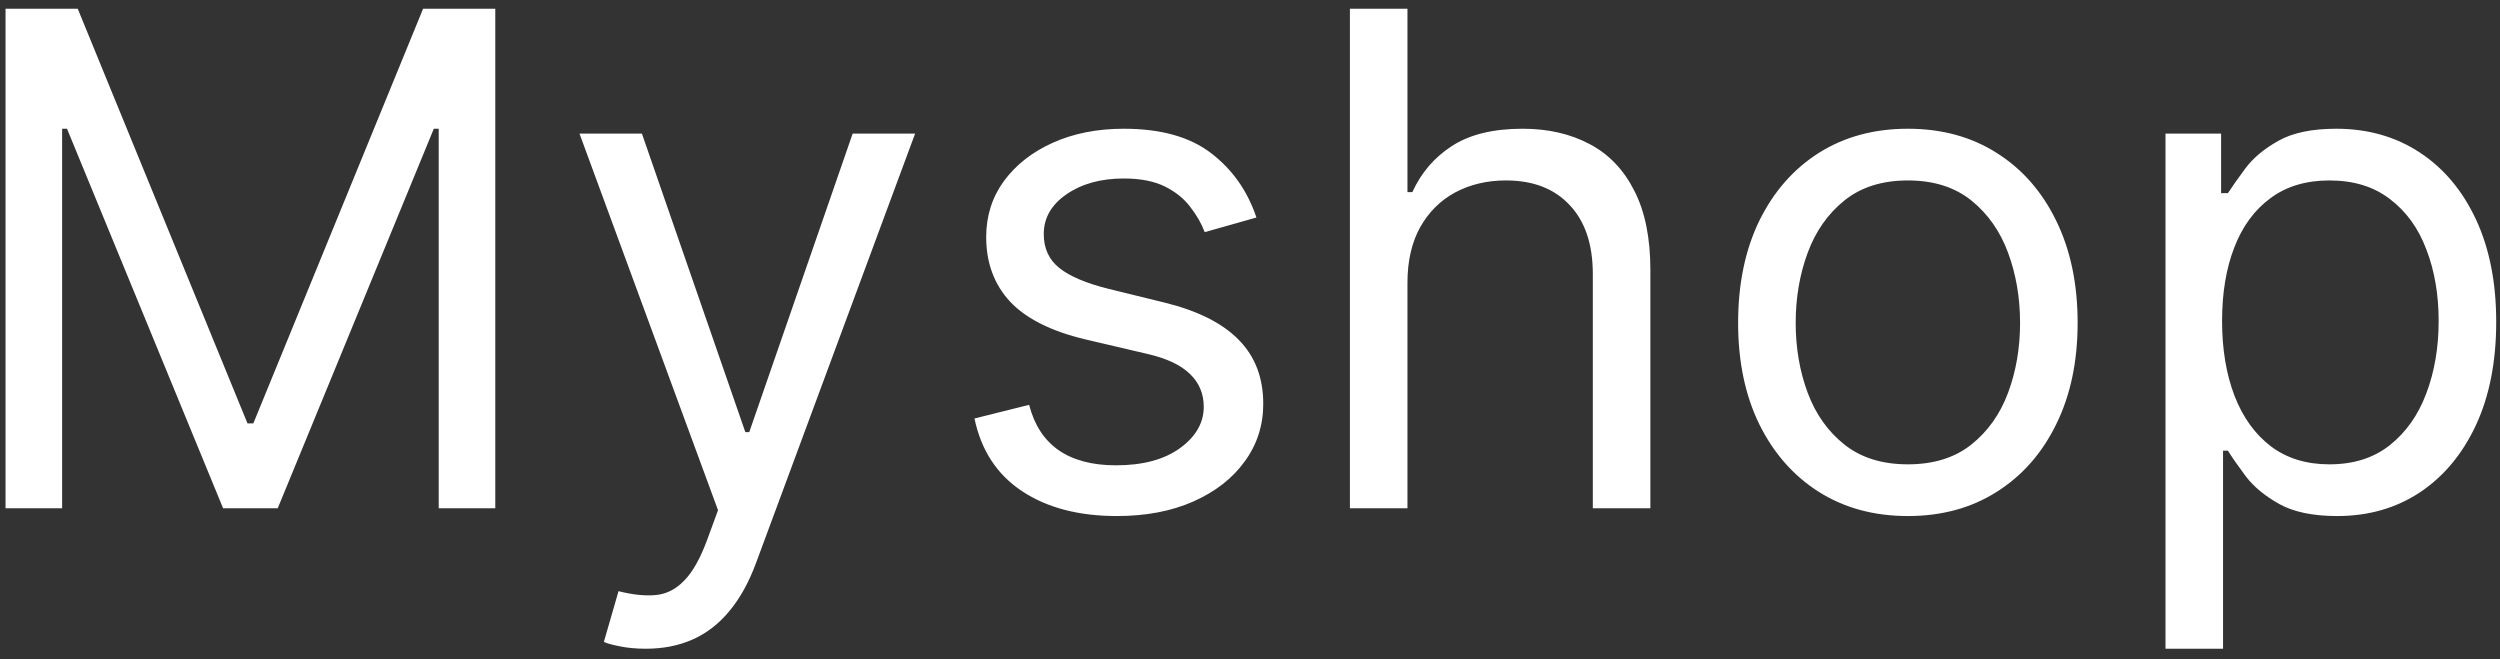 <svg width="182" height="48" viewBox="0 0 182 48" fill="none" xmlns="http://www.w3.org/2000/svg">
<rect x="0" y="0" width="182" height="48" fill="#333333" stroke="none"/>
<path d="M0.403 0.636H5.659L18.017 30.821H18.443L30.801 0.636H36.057V37H31.938V9.372H31.582L20.219 37H16.241L4.878 9.372H4.523V37H0.403V0.636ZM47.017 47.227C46.306 47.227 45.673 47.168 45.117 47.05C44.56 46.943 44.176 46.837 43.962 46.73L45.028 43.037C46.046 43.297 46.946 43.392 47.727 43.321C48.508 43.25 49.2 42.901 49.804 42.273C50.42 41.658 50.982 40.658 51.491 39.273L52.272 37.142L42.187 9.727H46.732L54.261 31.46H54.545L62.073 9.727H66.619L55.042 40.977C54.521 42.386 53.876 43.552 53.107 44.475C52.337 45.41 51.444 46.103 50.426 46.553C49.419 47.002 48.283 47.227 47.017 47.227ZM91.468 15.835L87.704 16.901C87.467 16.273 87.118 15.664 86.656 15.072C86.206 14.468 85.591 13.971 84.809 13.58C84.028 13.19 83.028 12.994 81.809 12.994C80.14 12.994 78.749 13.379 77.636 14.148C76.535 14.906 75.985 15.871 75.985 17.043C75.985 18.084 76.364 18.907 77.121 19.511C77.879 20.114 79.063 20.617 80.672 21.02L84.721 22.014C87.159 22.606 88.976 23.512 90.172 24.731C91.367 25.938 91.965 27.495 91.965 29.401C91.965 30.963 91.515 32.36 90.616 33.591C89.728 34.822 88.485 35.793 86.887 36.503C85.289 37.213 83.43 37.568 81.312 37.568C78.53 37.568 76.228 36.965 74.405 35.757C72.582 34.55 71.428 32.786 70.942 30.466L74.92 29.472C75.298 30.939 76.014 32.04 77.068 32.774C78.133 33.508 79.524 33.875 81.241 33.875C83.194 33.875 84.744 33.461 85.893 32.632C87.053 31.792 87.633 30.785 87.633 29.614C87.633 28.667 87.301 27.874 86.638 27.234C85.975 26.583 84.957 26.098 83.584 25.778L79.039 24.713C76.541 24.121 74.707 23.204 73.535 21.961C72.375 20.706 71.795 19.138 71.795 17.256C71.795 15.717 72.227 14.356 73.091 13.172C73.967 11.988 75.156 11.059 76.66 10.384C78.175 9.71 79.891 9.372 81.809 9.372C84.508 9.372 86.626 9.964 88.165 11.148C89.716 12.331 90.817 13.894 91.468 15.835ZM102.463 20.594V37H98.273V0.636H102.463V13.989H102.818C103.457 12.58 104.416 11.461 105.695 10.633C106.985 9.792 108.701 9.372 110.844 9.372C112.702 9.372 114.33 9.745 115.727 10.491C117.123 11.225 118.206 12.355 118.976 13.882C119.757 15.397 120.148 17.327 120.148 19.671V37H115.957V19.954C115.957 17.788 115.395 16.113 114.271 14.93C113.158 13.734 111.613 13.136 109.636 13.136C108.263 13.136 107.032 13.426 105.943 14.006C104.866 14.586 104.014 15.433 103.386 16.546C102.771 17.658 102.463 19.008 102.463 20.594ZM138.893 37.568C136.431 37.568 134.271 36.982 132.412 35.81C130.566 34.639 129.122 32.999 128.08 30.892C127.05 28.785 126.535 26.323 126.535 23.506C126.535 20.665 127.05 18.185 128.08 16.066C129.122 13.947 130.566 12.302 132.412 11.13C134.271 9.958 136.431 9.372 138.893 9.372C141.355 9.372 143.51 9.958 145.356 11.13C147.215 12.302 148.659 13.947 149.689 16.066C150.73 18.185 151.251 20.665 151.251 23.506C151.251 26.323 150.73 28.785 149.689 30.892C148.659 32.999 147.215 34.639 145.356 35.81C143.51 36.982 141.355 37.568 138.893 37.568ZM138.893 33.804C140.764 33.804 142.302 33.325 143.51 32.366C144.717 31.407 145.611 30.146 146.191 28.584C146.771 27.021 147.061 25.329 147.061 23.506C147.061 21.683 146.771 19.984 146.191 18.41C145.611 16.835 144.717 15.563 143.51 14.592C142.302 13.622 140.764 13.136 138.893 13.136C137.023 13.136 135.484 13.622 134.277 14.592C133.069 15.563 132.176 16.835 131.596 18.41C131.016 19.984 130.726 21.683 130.726 23.506C130.726 25.329 131.016 27.021 131.596 28.584C132.176 30.146 133.069 31.407 134.277 32.366C135.484 33.325 137.023 33.804 138.893 33.804ZM157.648 47.227V9.727H161.696V14.06H162.193C162.501 13.586 162.927 12.982 163.472 12.249C164.028 11.503 164.821 10.84 165.851 10.26C166.893 9.668 168.301 9.372 170.077 9.372C172.373 9.372 174.397 9.946 176.149 11.095C177.901 12.243 179.268 13.87 180.251 15.977C181.233 18.084 181.724 20.57 181.724 23.435C181.724 26.323 181.233 28.826 180.251 30.945C179.268 33.052 177.907 34.686 176.167 35.846C174.427 36.994 172.42 37.568 170.148 37.568C168.396 37.568 166.993 37.278 165.94 36.698C164.886 36.106 164.075 35.438 163.507 34.692C162.939 33.934 162.501 33.307 162.193 32.81H161.838V47.227H157.648ZM161.767 23.364C161.767 25.423 162.069 27.24 162.673 28.815C163.276 30.377 164.158 31.602 165.318 32.49C166.478 33.366 167.899 33.804 169.58 33.804C171.331 33.804 172.793 33.342 173.965 32.419C175.149 31.484 176.037 30.229 176.629 28.655C177.232 27.069 177.534 25.305 177.534 23.364C177.534 21.446 177.238 19.718 176.646 18.179C176.066 16.628 175.184 15.403 174.001 14.504C172.829 13.592 171.355 13.136 169.58 13.136C167.875 13.136 166.443 13.568 165.283 14.432C164.123 15.285 163.247 16.48 162.655 18.019C162.063 19.546 161.767 21.328 161.767 23.364Z" fill="white"/>
</svg>

